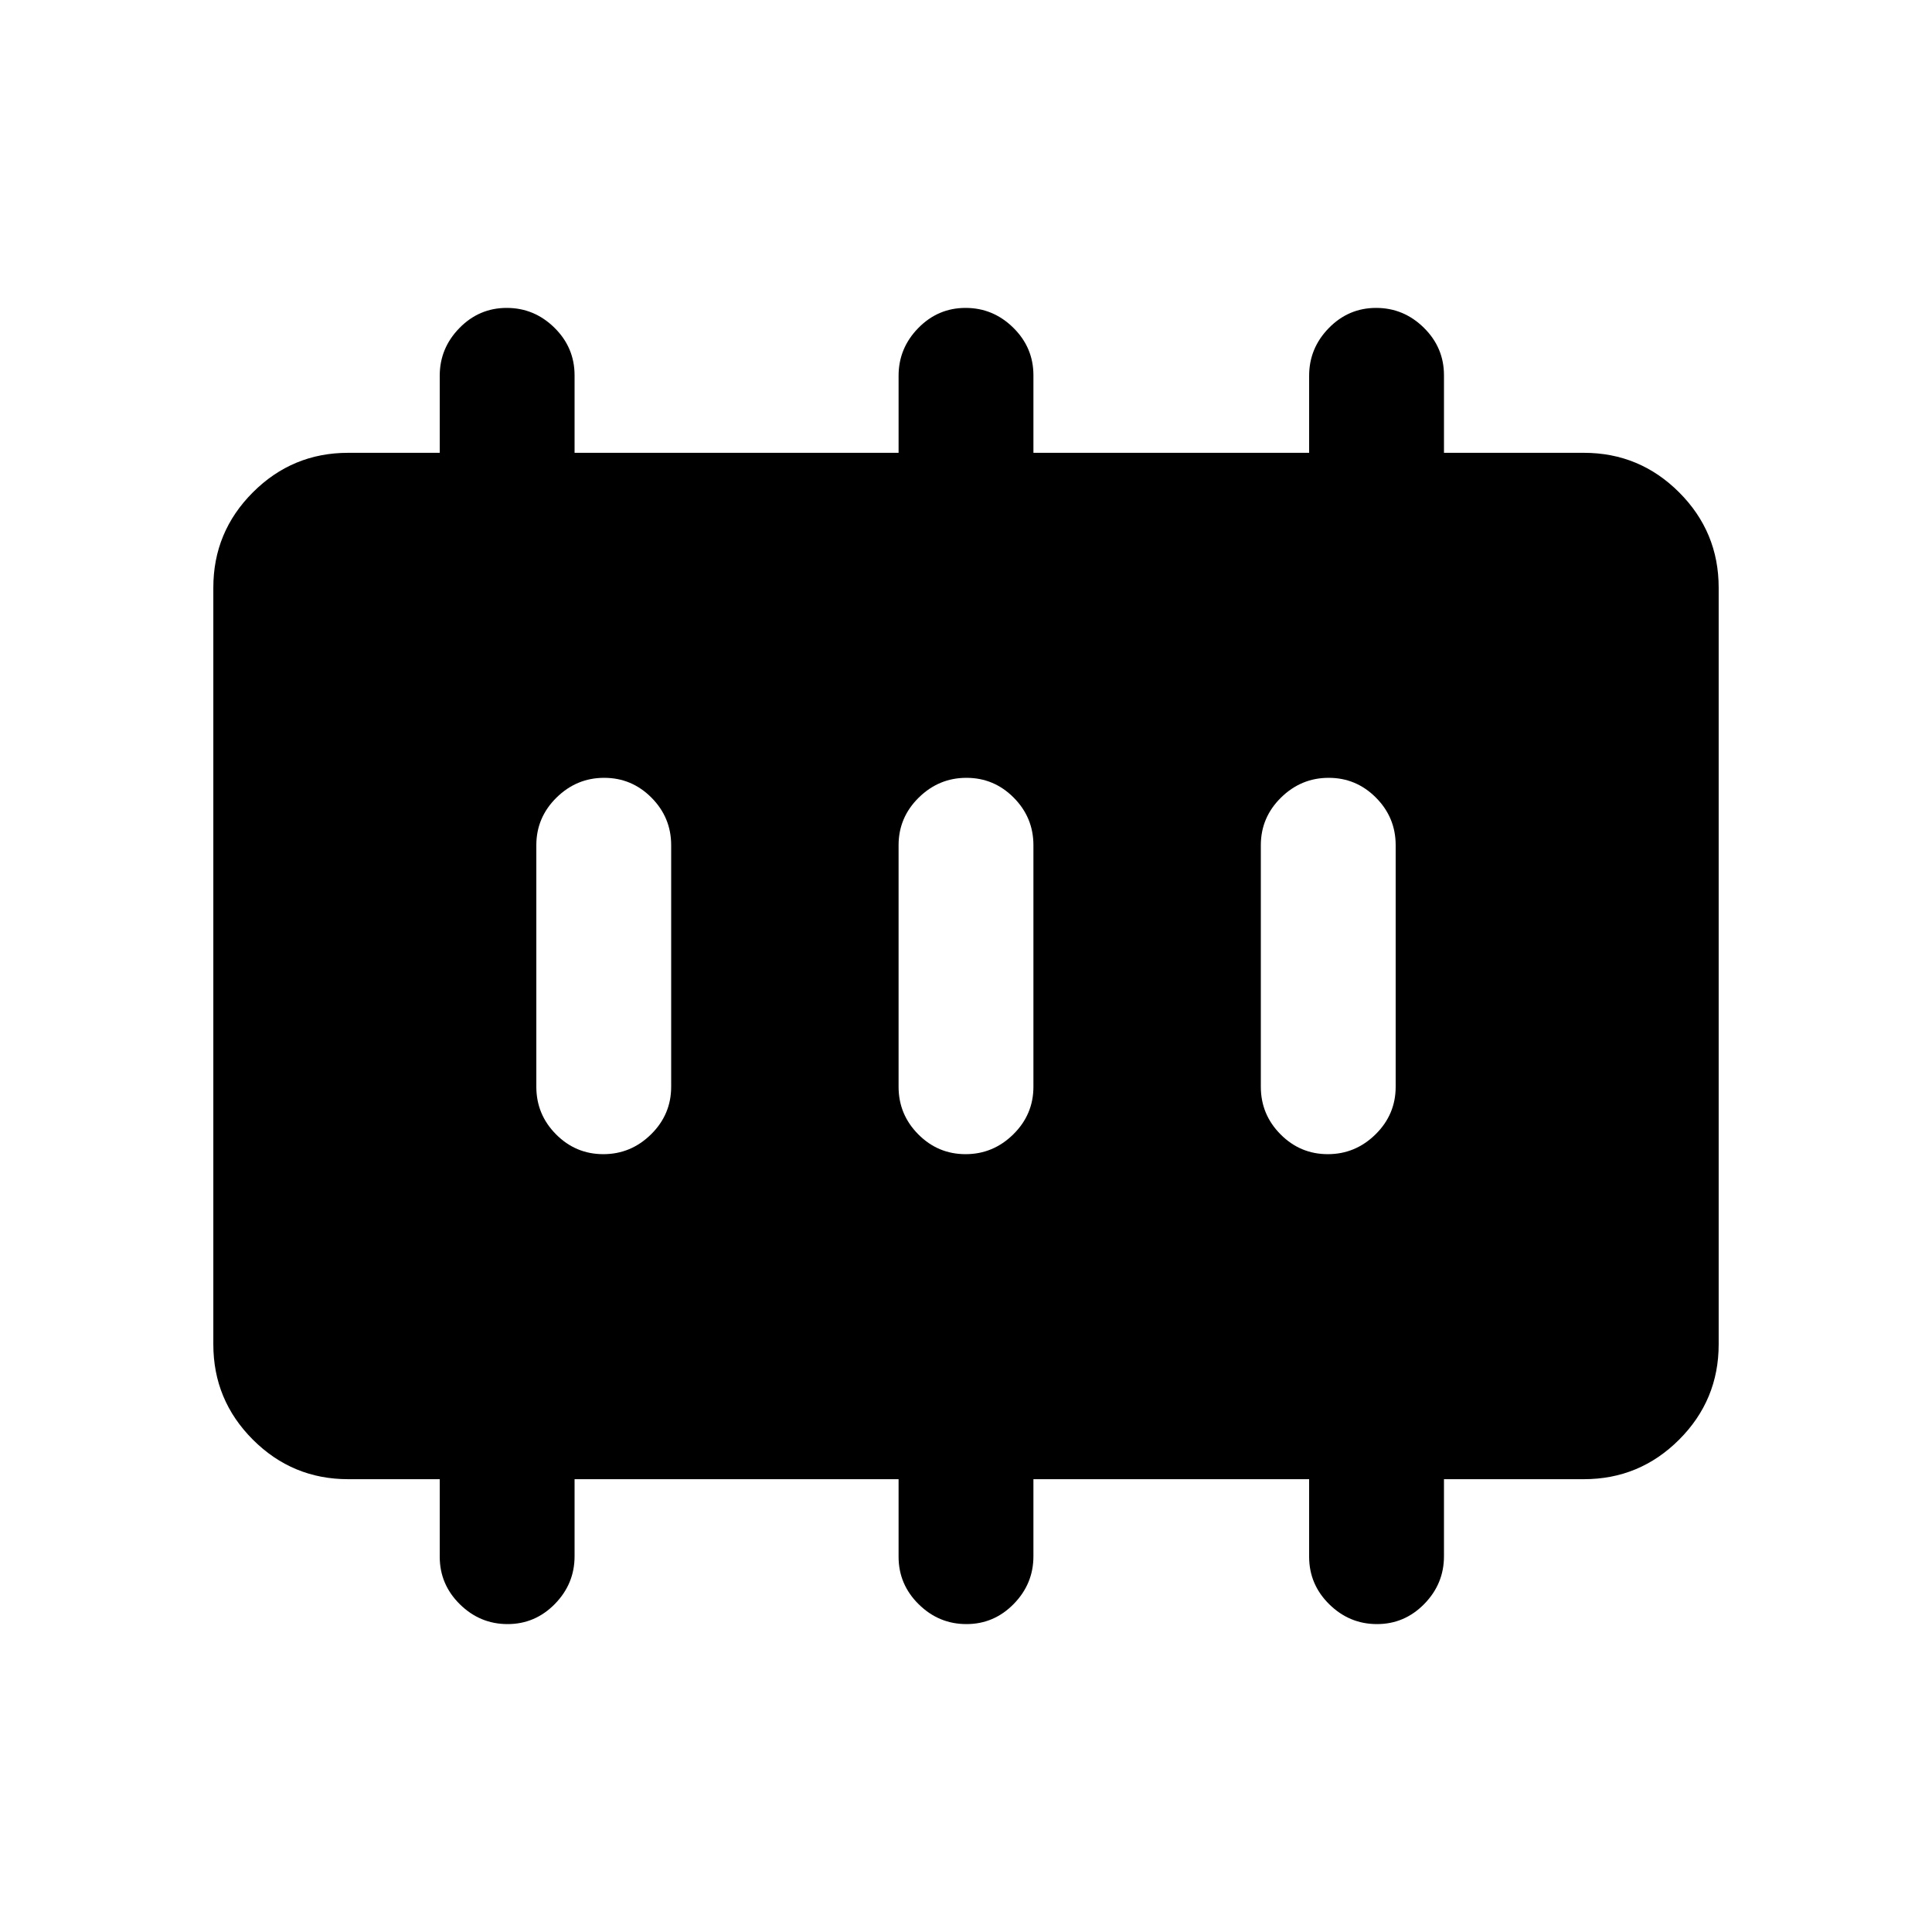 <svg xmlns="http://www.w3.org/2000/svg" height="20" viewBox="0 -960 960 960" width="20"><path d="M299.79-386.5q13.71 0 23.71-9.85t10-23.65v-120q0-13.8-9.79-23.65-9.79-9.85-23.5-9.85t-23.71 9.85q-10 9.85-10 23.65v120q0 13.8 9.79 23.65 9.79 9.85 23.5 9.85Zm180 0q13.71 0 23.71-9.85t10-23.65v-120q0-13.8-9.79-23.65-9.79-9.85-23.5-9.85t-23.71 9.85q-10 9.85-10 23.65v120q0 13.8 9.79 23.65 9.79 9.85 23.5 9.85Zm180 0q13.71 0 23.71-9.85t10-23.65v-120q0-13.8-9.79-23.65-9.79-9.85-23.5-9.85t-23.71 9.85q-10 9.85-10 23.65v120q0 13.8 9.79 23.65 9.79 9.85 23.5 9.85ZM173-225q-27.7 0-47.35-19.65Q106-264.3 106-292v-376q0-27.7 19.65-47.35Q145.3-735 173-735h45.5v-38.29q0-13.71 9.79-23.71t23.5-10q13.71 0 23.71 9.85t10 23.65v38.5h161v-38.29q0-13.71 9.79-23.71t23.5-10q13.71 0 23.71 9.85t10 23.65v38.5h137v-38.29q0-13.71 9.79-23.71t23.5-10q13.71 0 23.71 9.85t10 23.65v38.5H787q27.7 0 47.35 19.65Q854-695.7 854-668v376q0 27.7-19.65 47.35Q814.7-225 787-225h-69.5v38.29q0 13.71-9.79 23.71t-23.5 10q-13.71 0-23.71-9.85t-10-23.65V-225h-137v38.29q0 13.71-9.79 23.71t-23.5 10q-13.71 0-23.71-9.85t-10-23.65V-225h-161v38.29q0 13.71-9.79 23.71t-23.5 10q-13.71 0-23.71-9.85t-10-23.65V-225H173Z"/></svg>